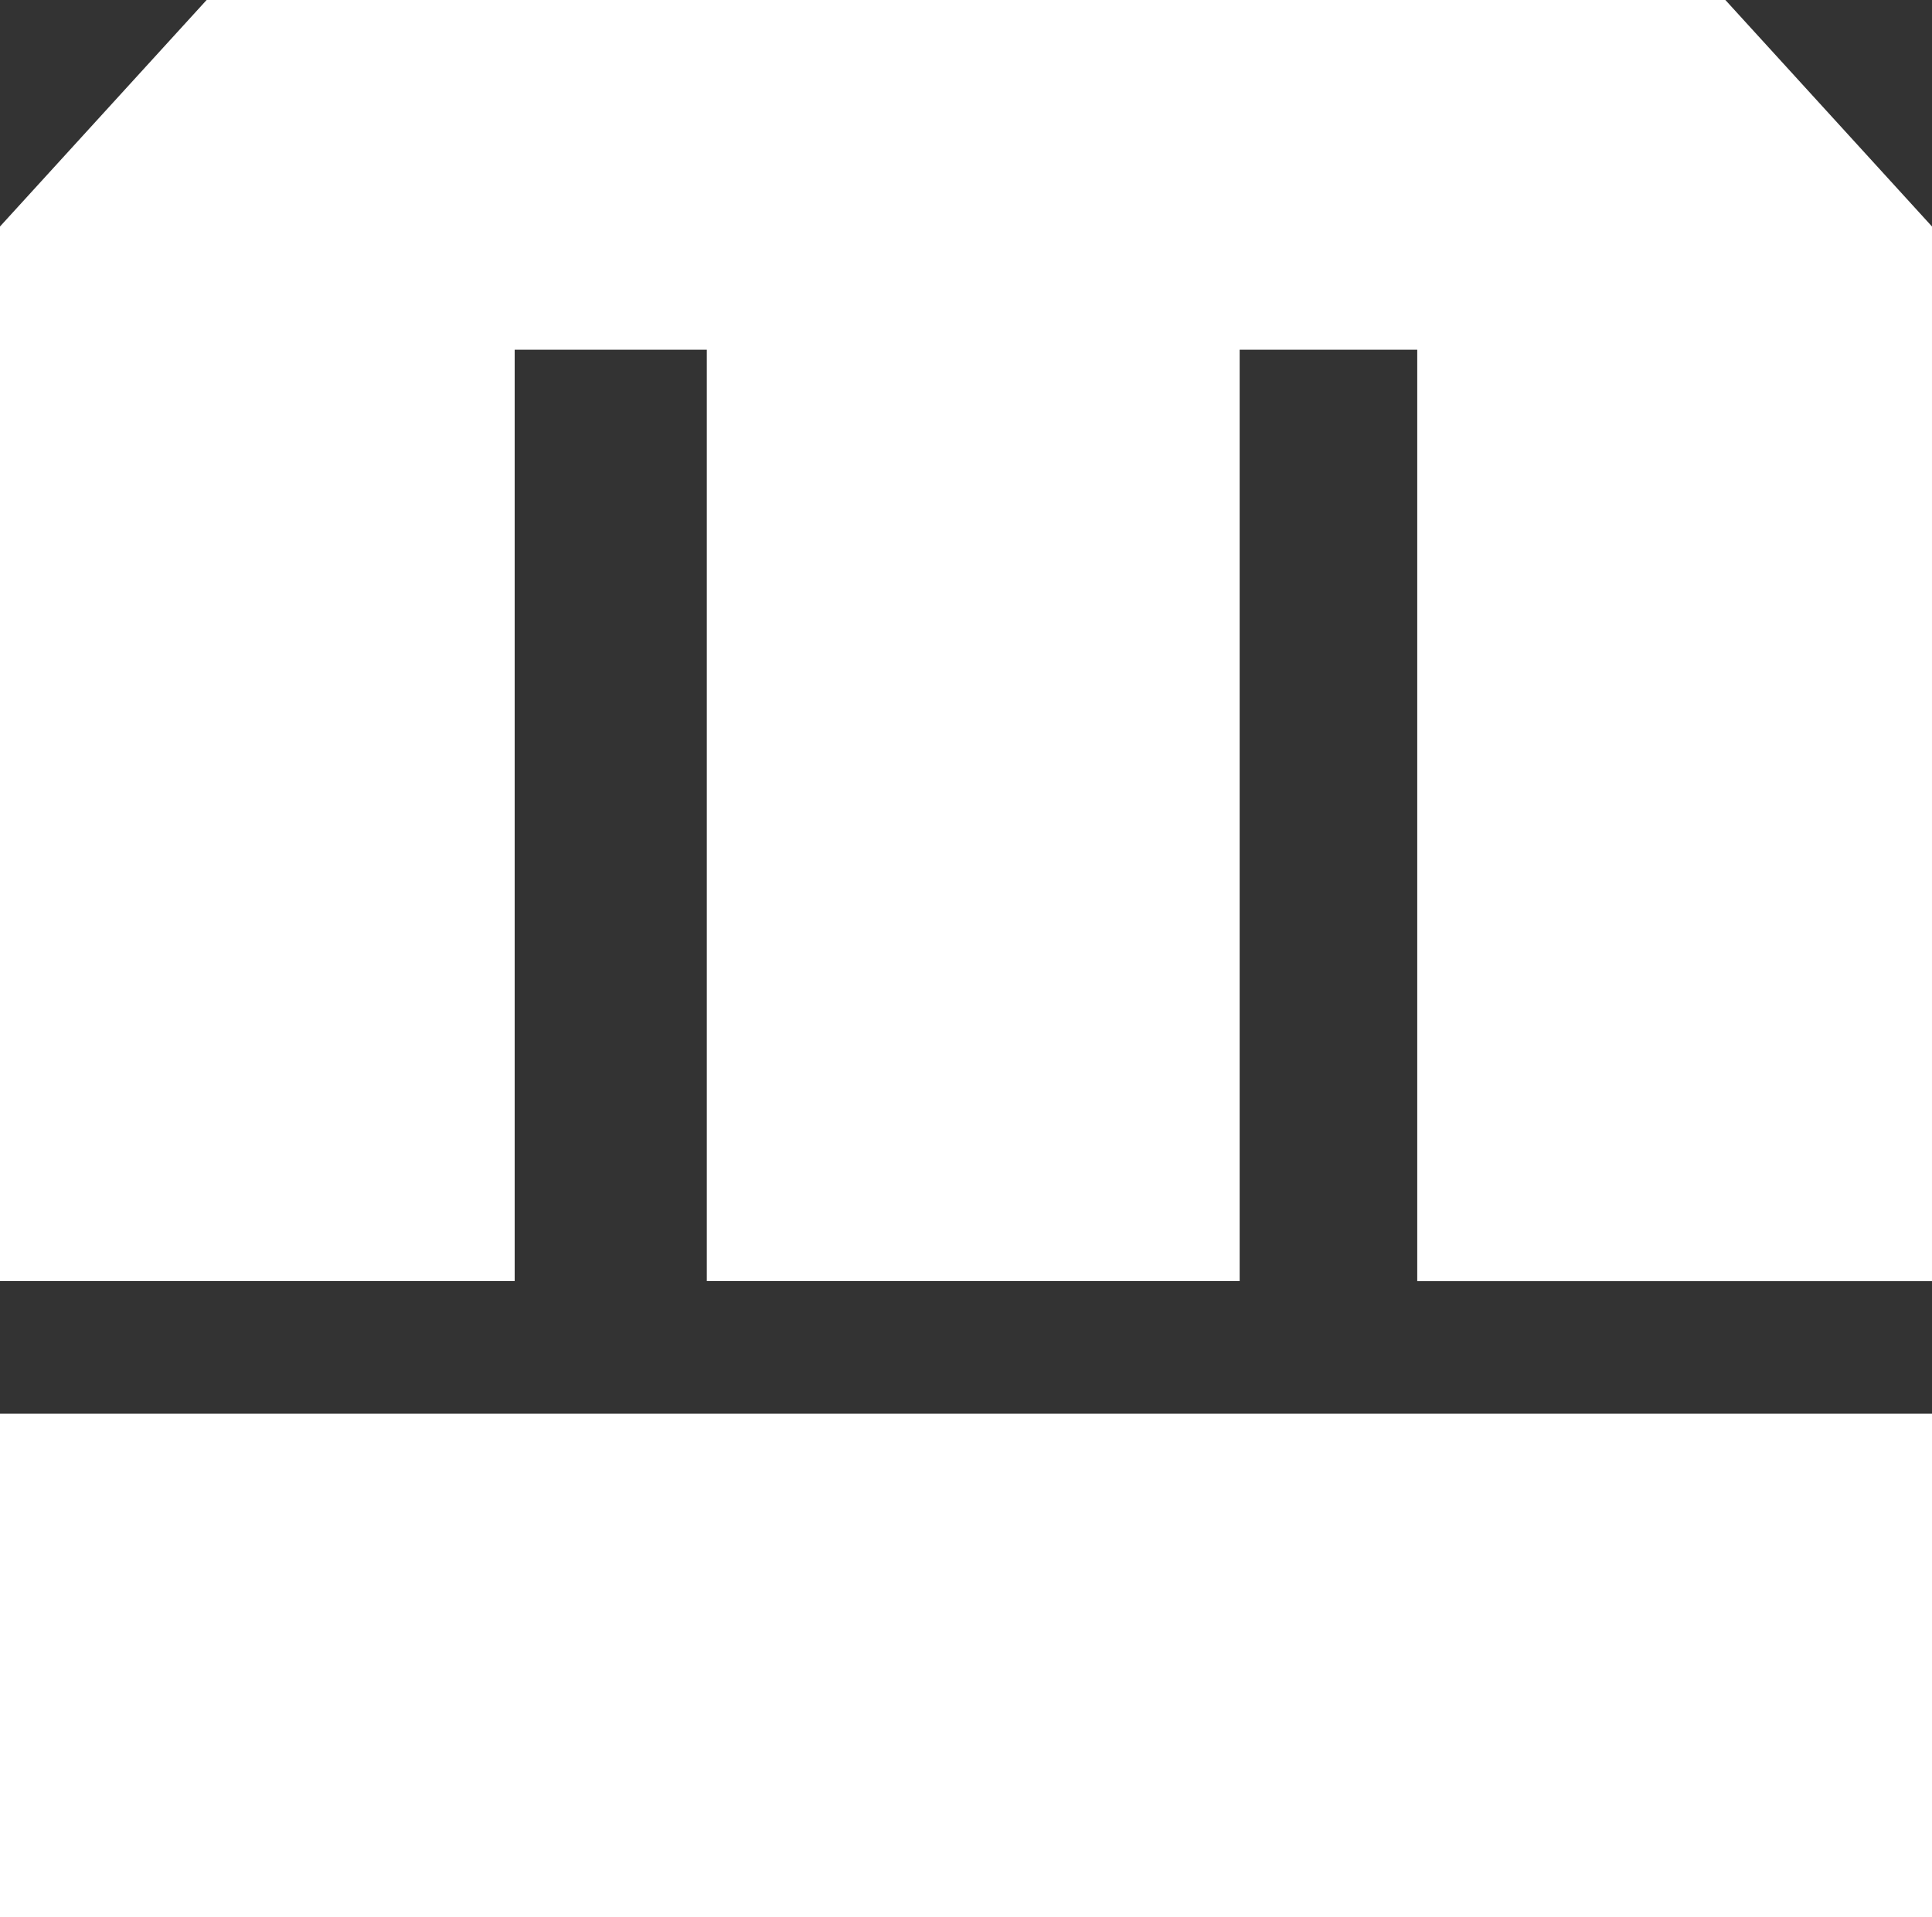<?xml version="1.0" encoding="utf-8"?>
<!-- Generator: Adobe Illustrator 15.0.0, SVG Export Plug-In . SVG Version: 6.00 Build 0)  -->
<!DOCTYPE svg PUBLIC "-//W3C//DTD SVG 1.1//EN" "http://www.w3.org/Graphics/SVG/1.1/DTD/svg11.dtd">
<svg version="1.1" id="图层_1" xmlns="http://www.w3.org/2000/svg" xmlns:xlink="http://www.w3.org/1999/xlink" x="0px" y="0px"
	 width="49.37px" height="48.996px" viewBox="0 0 49.37 48.996" enable-background="new 0 0 49.37 48.996" xml:space="preserve">
<rect x="0" y="0" width="49.37" height="48.996" fill="#333333" stroke="none"/>
<g>
	<g>
		<rect y="36.131" fill="#FFFFFF" width="49.37" height="12.865"/>
	</g>
	<g>
		<path fill="#FFFFFF" d="M13.152,8.938v23.804H0V5.789L5.28,0h38.81l5.28,5.789v26.954H36.216V8.938h-4.538v23.804H18.062V8.938
			H13.152z"/>
	</g>
</g>
</svg>
